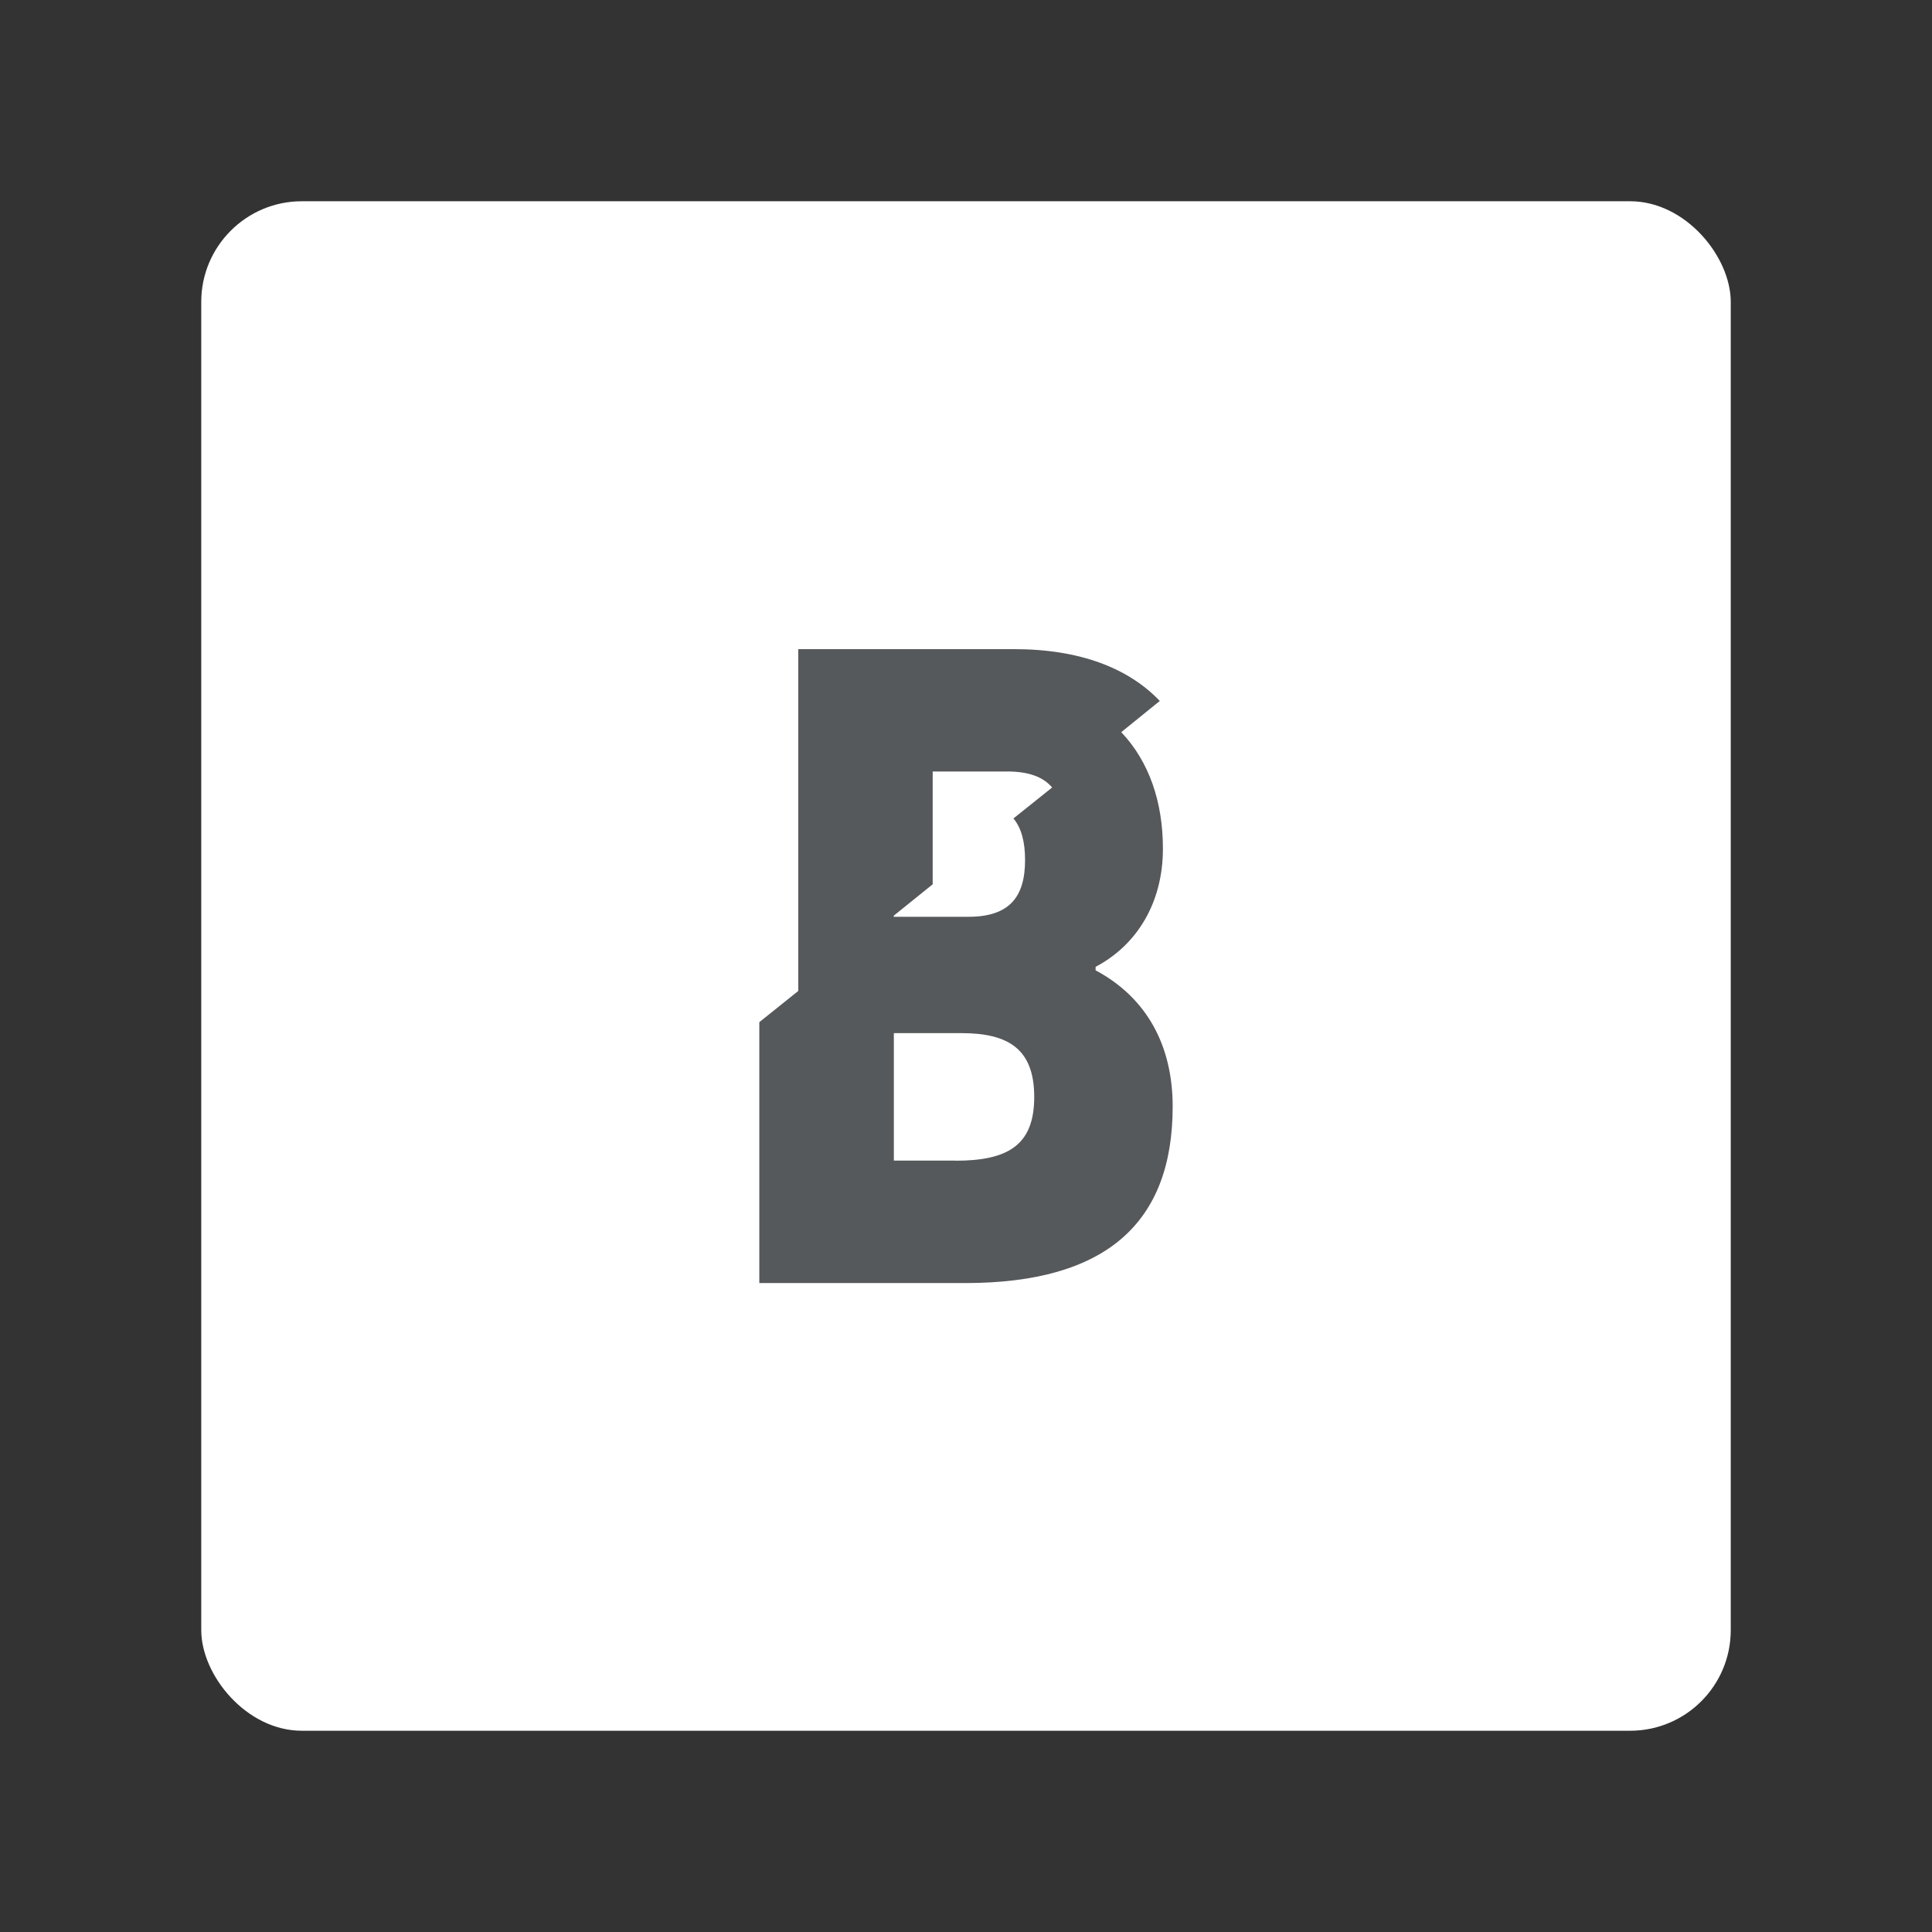 <?xml version="1.0" encoding="UTF-8"?><svg id="a" xmlns="http://www.w3.org/2000/svg" width="192" height="192" viewBox="0 0 192 192"><rect x="0" y="0" width="192" height="192" fill="#333333" stroke="none"/><g id="b"><g id="c"><rect x="20" y="20" width="152" height="152" rx="10" ry="10" style="fill:#fff;"/><path d="m108.88,96.42v-.34c4.08-2.14,6.69-6.34,6.69-11.73,0-4.66-1.37-8.66-4.14-11.59l3.83-3.1c-3.09-3.24-7.9-5.15-14.49-5.15h-21.44v33.97l-3.87,3.1v25.93h20.46c14.02,0,20.62-5.99,20.62-17.55,0-5.99-2.53-10.79-7.66-13.53Zm-13.94,18.92h-6.11v-12.67h6.69c4.65,0,7.26,1.54,7.26,6.34s-2.61,6.34-7.83,6.34Zm5.77-34.01c.8.96,1.16,2.34,1.16,4.13,0,3.68-1.55,5.65-5.63,5.65h-7.42v-.11l3.87-3.12v-11.21h7.42c2.12,0,3.56.54,4.45,1.59l-3.85,3.08Z" style="fill:#56595b; fill-rule:evenodd;"/></g></g></svg>
